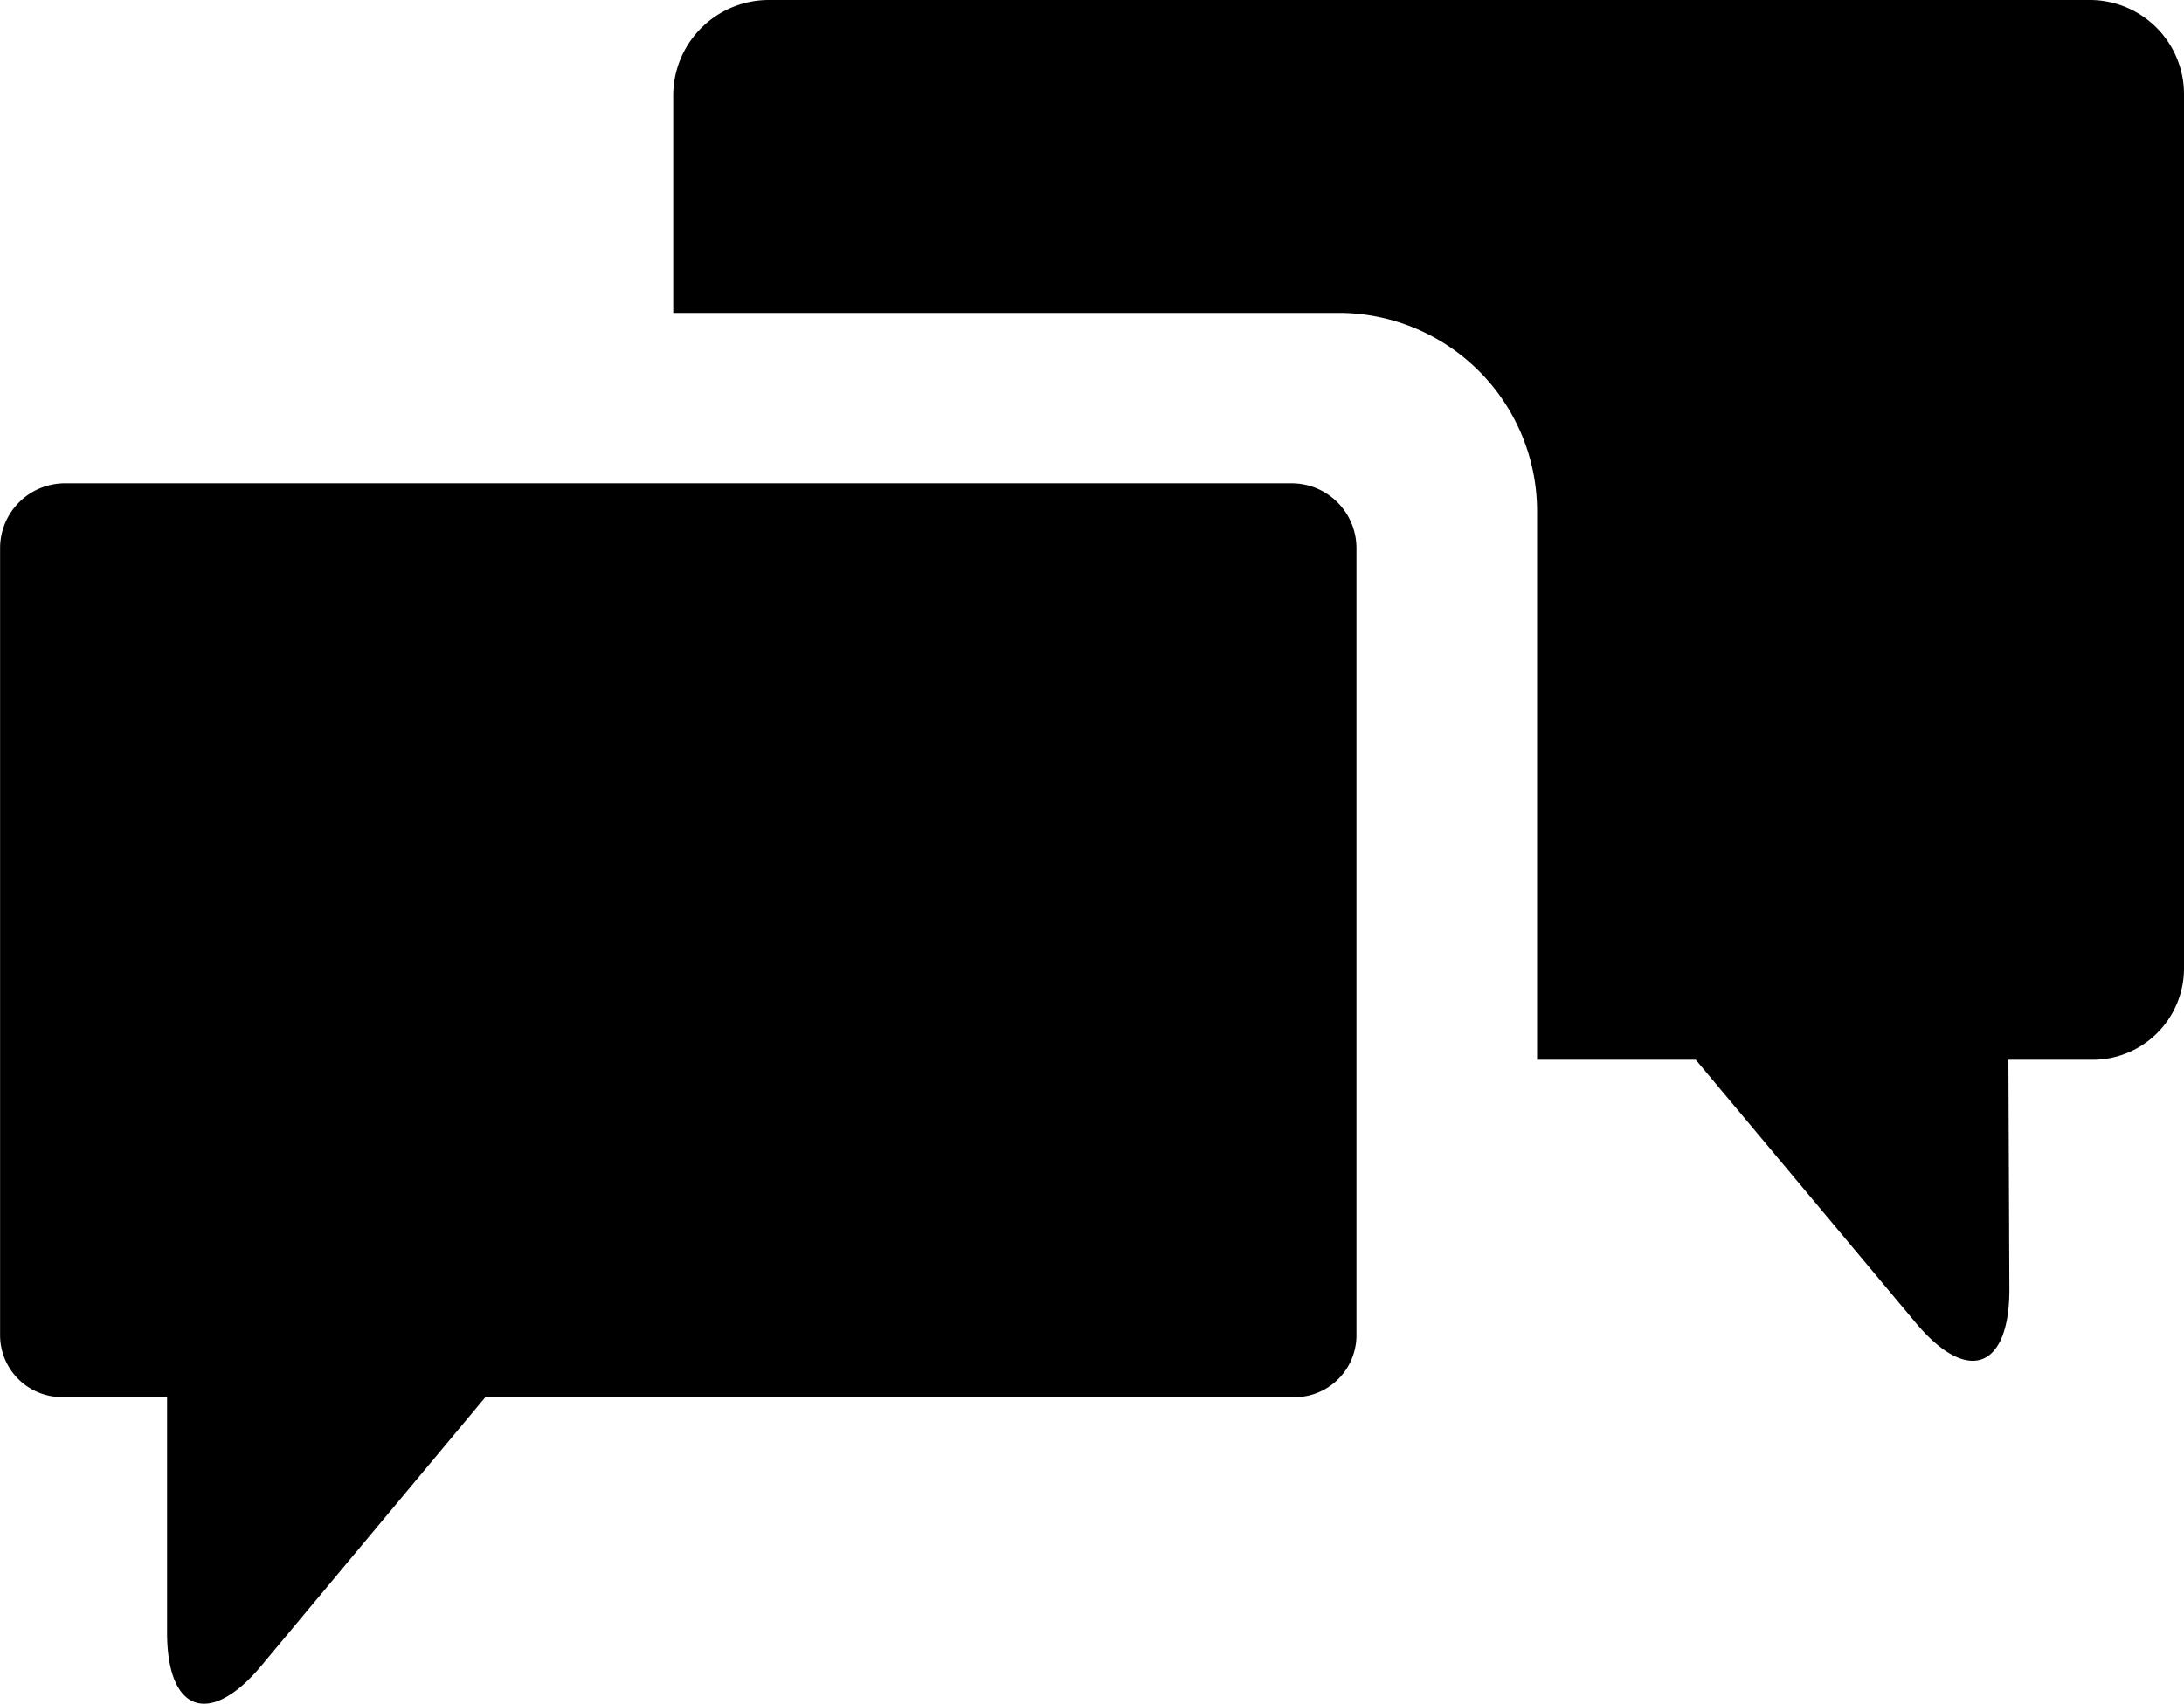 <svg xmlns="http://www.w3.org/2000/svg" xmlns:xlink="http://www.w3.org/1999/xlink" width="22.562" height="17.603" viewBox="0 0 22.562 17.603"><defs><clipPath id="a"><rect width="22.562" height="17.603" fill="none"/></clipPath></defs><g clip-path="url(#a)"><g transform="translate(-1136.085 267.625)"><path d="M1161.033-267.625h-13.658a.988.988,0,0,0-.982.974v2.259h6.891a2.051,2.051,0,0,1,2.033,2.052v5.665h1.639l2.276,2.722c.533.636.967.474.964-.357l-.01-2.365h.848a.944.944,0,0,0,.966-.94v-9.036A.973.973,0,0,0,1161.033-267.625Z" transform="translate(-3.353)" /><path d="M1149.441-260.272h-12.7a.67.67,0,0,0-.655.673v8.131a.64.64,0,0,0,.643.638h1.082v2.432c0,.83.445.979.976.341l2.312-2.772h8.344a.641.641,0,0,0,.655-.626V-259.6A.67.67,0,0,0,1149.441-260.272Z" transform="translate(0 -2.359)" /></g></g></svg>
